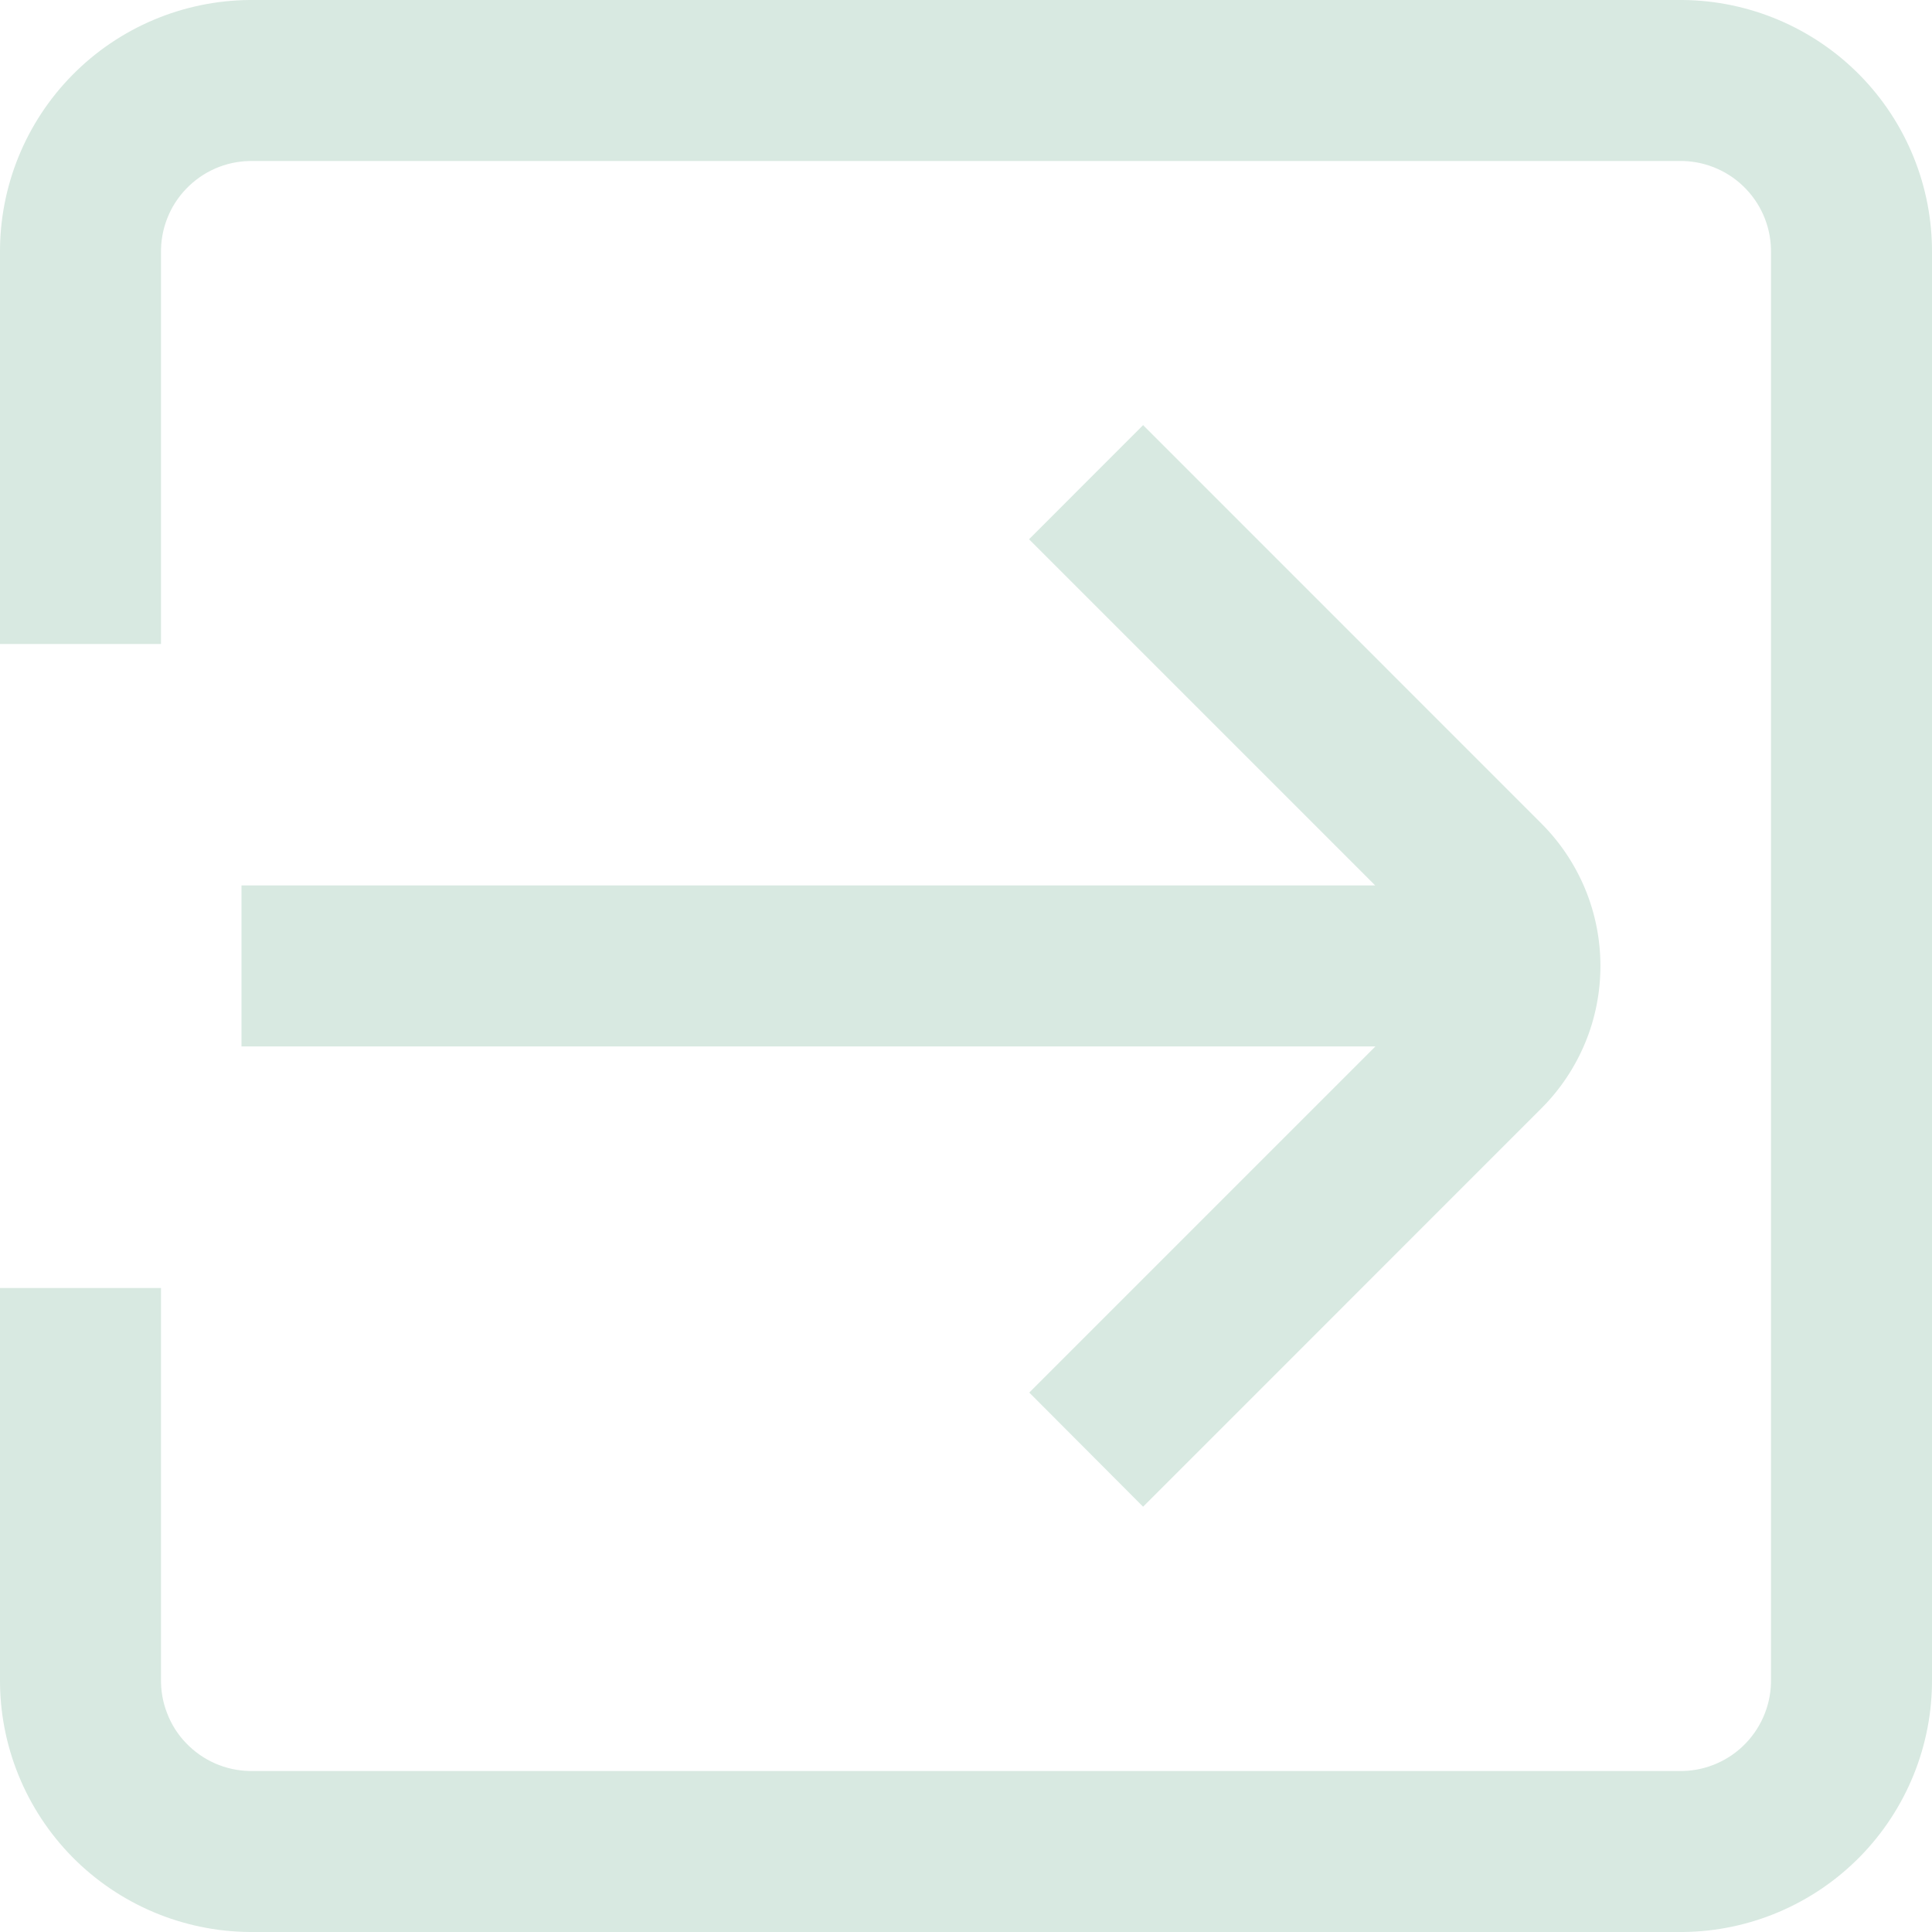 <svg width="24" height="24" viewBox="0 0 24 24" fill="none" xmlns="http://www.w3.org/2000/svg">
<g clip-path="url(#clip0_403_3377)">
<path d="M20.905 0H3.1C2.272 0.007 1.48 0.342 0.899 0.932C0.318 1.521 -0.006 2.318 -5.07418e-05 3.146V8H2V3.146C1.997 2.999 2.023 2.852 2.077 2.714C2.13 2.577 2.21 2.452 2.313 2.345C2.415 2.239 2.537 2.153 2.672 2.094C2.807 2.035 2.952 2.003 3.1 2H20.91C21.206 2.009 21.487 2.134 21.691 2.349C21.895 2.563 22.006 2.85 22 3.146V20.854C22.006 21.151 21.894 21.438 21.689 21.653C21.484 21.868 21.202 21.993 20.905 22H3.1C2.952 21.997 2.807 21.965 2.672 21.906C2.537 21.847 2.415 21.761 2.313 21.655C2.21 21.549 2.13 21.423 2.077 21.285C2.023 21.148 1.997 21.002 2 20.854V16H-5.07418e-05V20.854C-0.006 21.682 0.318 22.479 0.899 23.069C1.48 23.658 2.272 23.993 3.1 24H20.91C21.736 23.991 22.525 23.655 23.105 23.065C23.684 22.475 24.006 21.68 24 20.854V3.146C24.006 2.319 23.683 1.523 23.103 0.933C22.523 0.344 21.732 0.008 20.905 0V0Z" fill="#D8E9E1"/>
<path d="M3 12.999H17.086L12.786 17.299L14.2 18.717L19.149 13.767C19.381 13.535 19.565 13.259 19.691 12.956C19.817 12.653 19.881 12.328 19.881 11.999C19.881 11.671 19.817 11.346 19.691 11.042C19.565 10.739 19.381 10.463 19.149 10.231L14.2 5.281L12.783 6.699L17.083 10.999H3V12.999Z" fill="#D8E9E1"/>
</g>
<defs>
<clipPath id="clip0_403_3377">
<rect width="24" height="24" fill="white"/>
</clipPath>
</defs>
</svg>
